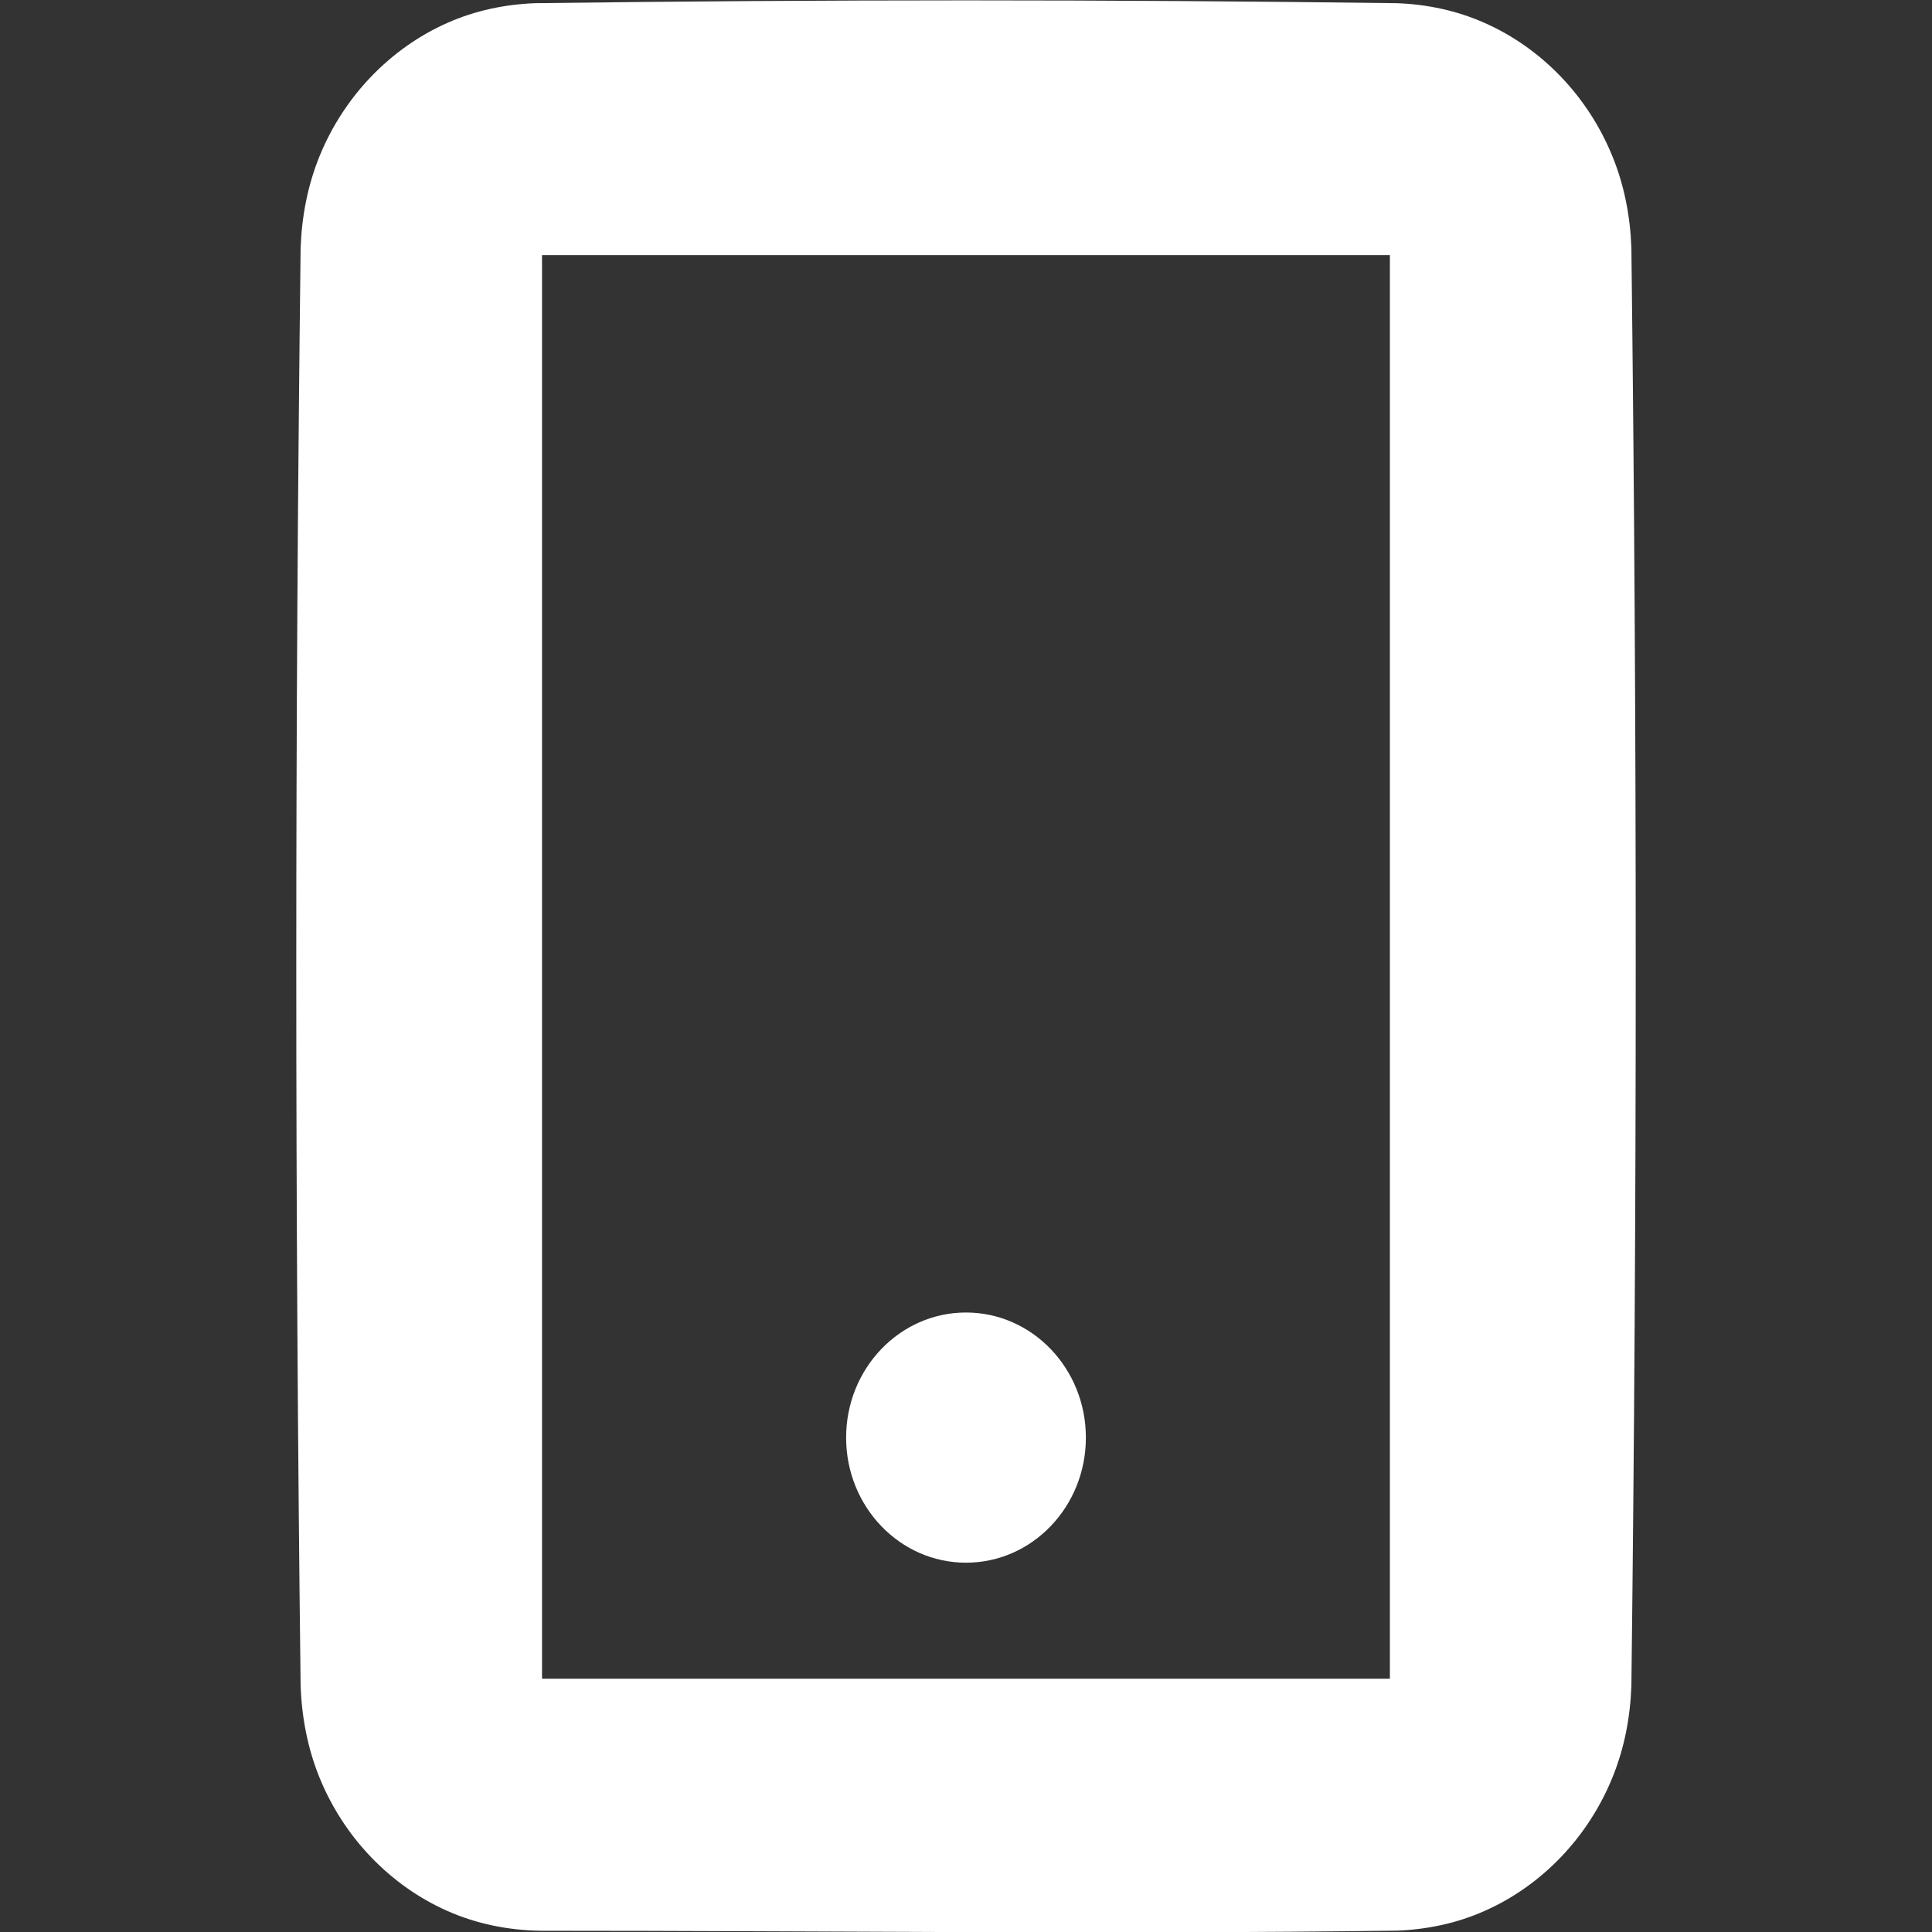 <?xml version="1.0" standalone="no"?><!DOCTYPE svg PUBLIC "-//W3C//DTD SVG 1.1//EN" "http://www.w3.org/Graphics/SVG/1.1/DTD/svg11.dtd"><svg width="100%" height="100%" viewBox="0 0 20 20" version="1.1" xmlns="http://www.w3.org/2000/svg" xmlns:xlink="http://www.w3.org/1999/xlink" xml:space="preserve" style="fill-rule:evenodd;clip-rule:evenodd;stroke-linejoin:round;stroke-miterlimit:1.414;"><rect x="0" y="0" width="20" height="20" fill="#333333" stroke="none"/><g id="Layer2"><g><path d="M5.611,17.378l8.777,0l0,-14.737l-8.777,0c0,4.912 0,9.825 0,14.737ZM5.594,19.987c-0.331,-0.005 -0.658,-0.07 -0.963,-0.205c-0.592,-0.262 -1.073,-0.763 -1.324,-1.382c-0.122,-0.301 -0.183,-0.62 -0.195,-0.946c-0.06,-4.962 -0.06,-9.927 0,-14.889c0.012,-0.326 0.073,-0.645 0.195,-0.946c0.251,-0.619 0.732,-1.12 1.324,-1.382c0.289,-0.128 0.595,-0.192 0.907,-0.204c2.974,-0.039 5.949,-0.039 8.924,0c0.312,0.012 0.618,0.076 0.906,0.204c0.593,0.262 1.073,0.763 1.324,1.382c0.123,0.301 0.184,0.62 0.196,0.946c0.06,4.962 0.06,9.927 0,14.889c-0.012,0.326 -0.073,0.645 -0.196,0.946c-0.251,0.619 -0.731,1.12 -1.324,1.382c-0.288,0.128 -0.594,0.192 -0.906,0.204c-2.956,0.039 -5.912,0.001 -8.868,0.001Z" style="fill:#fff;fill-rule:nonzero;"/><ellipse cx="10" cy="14.882" rx="1.241" ry="1.295" style="fill:#fff;"/></g></g></svg>